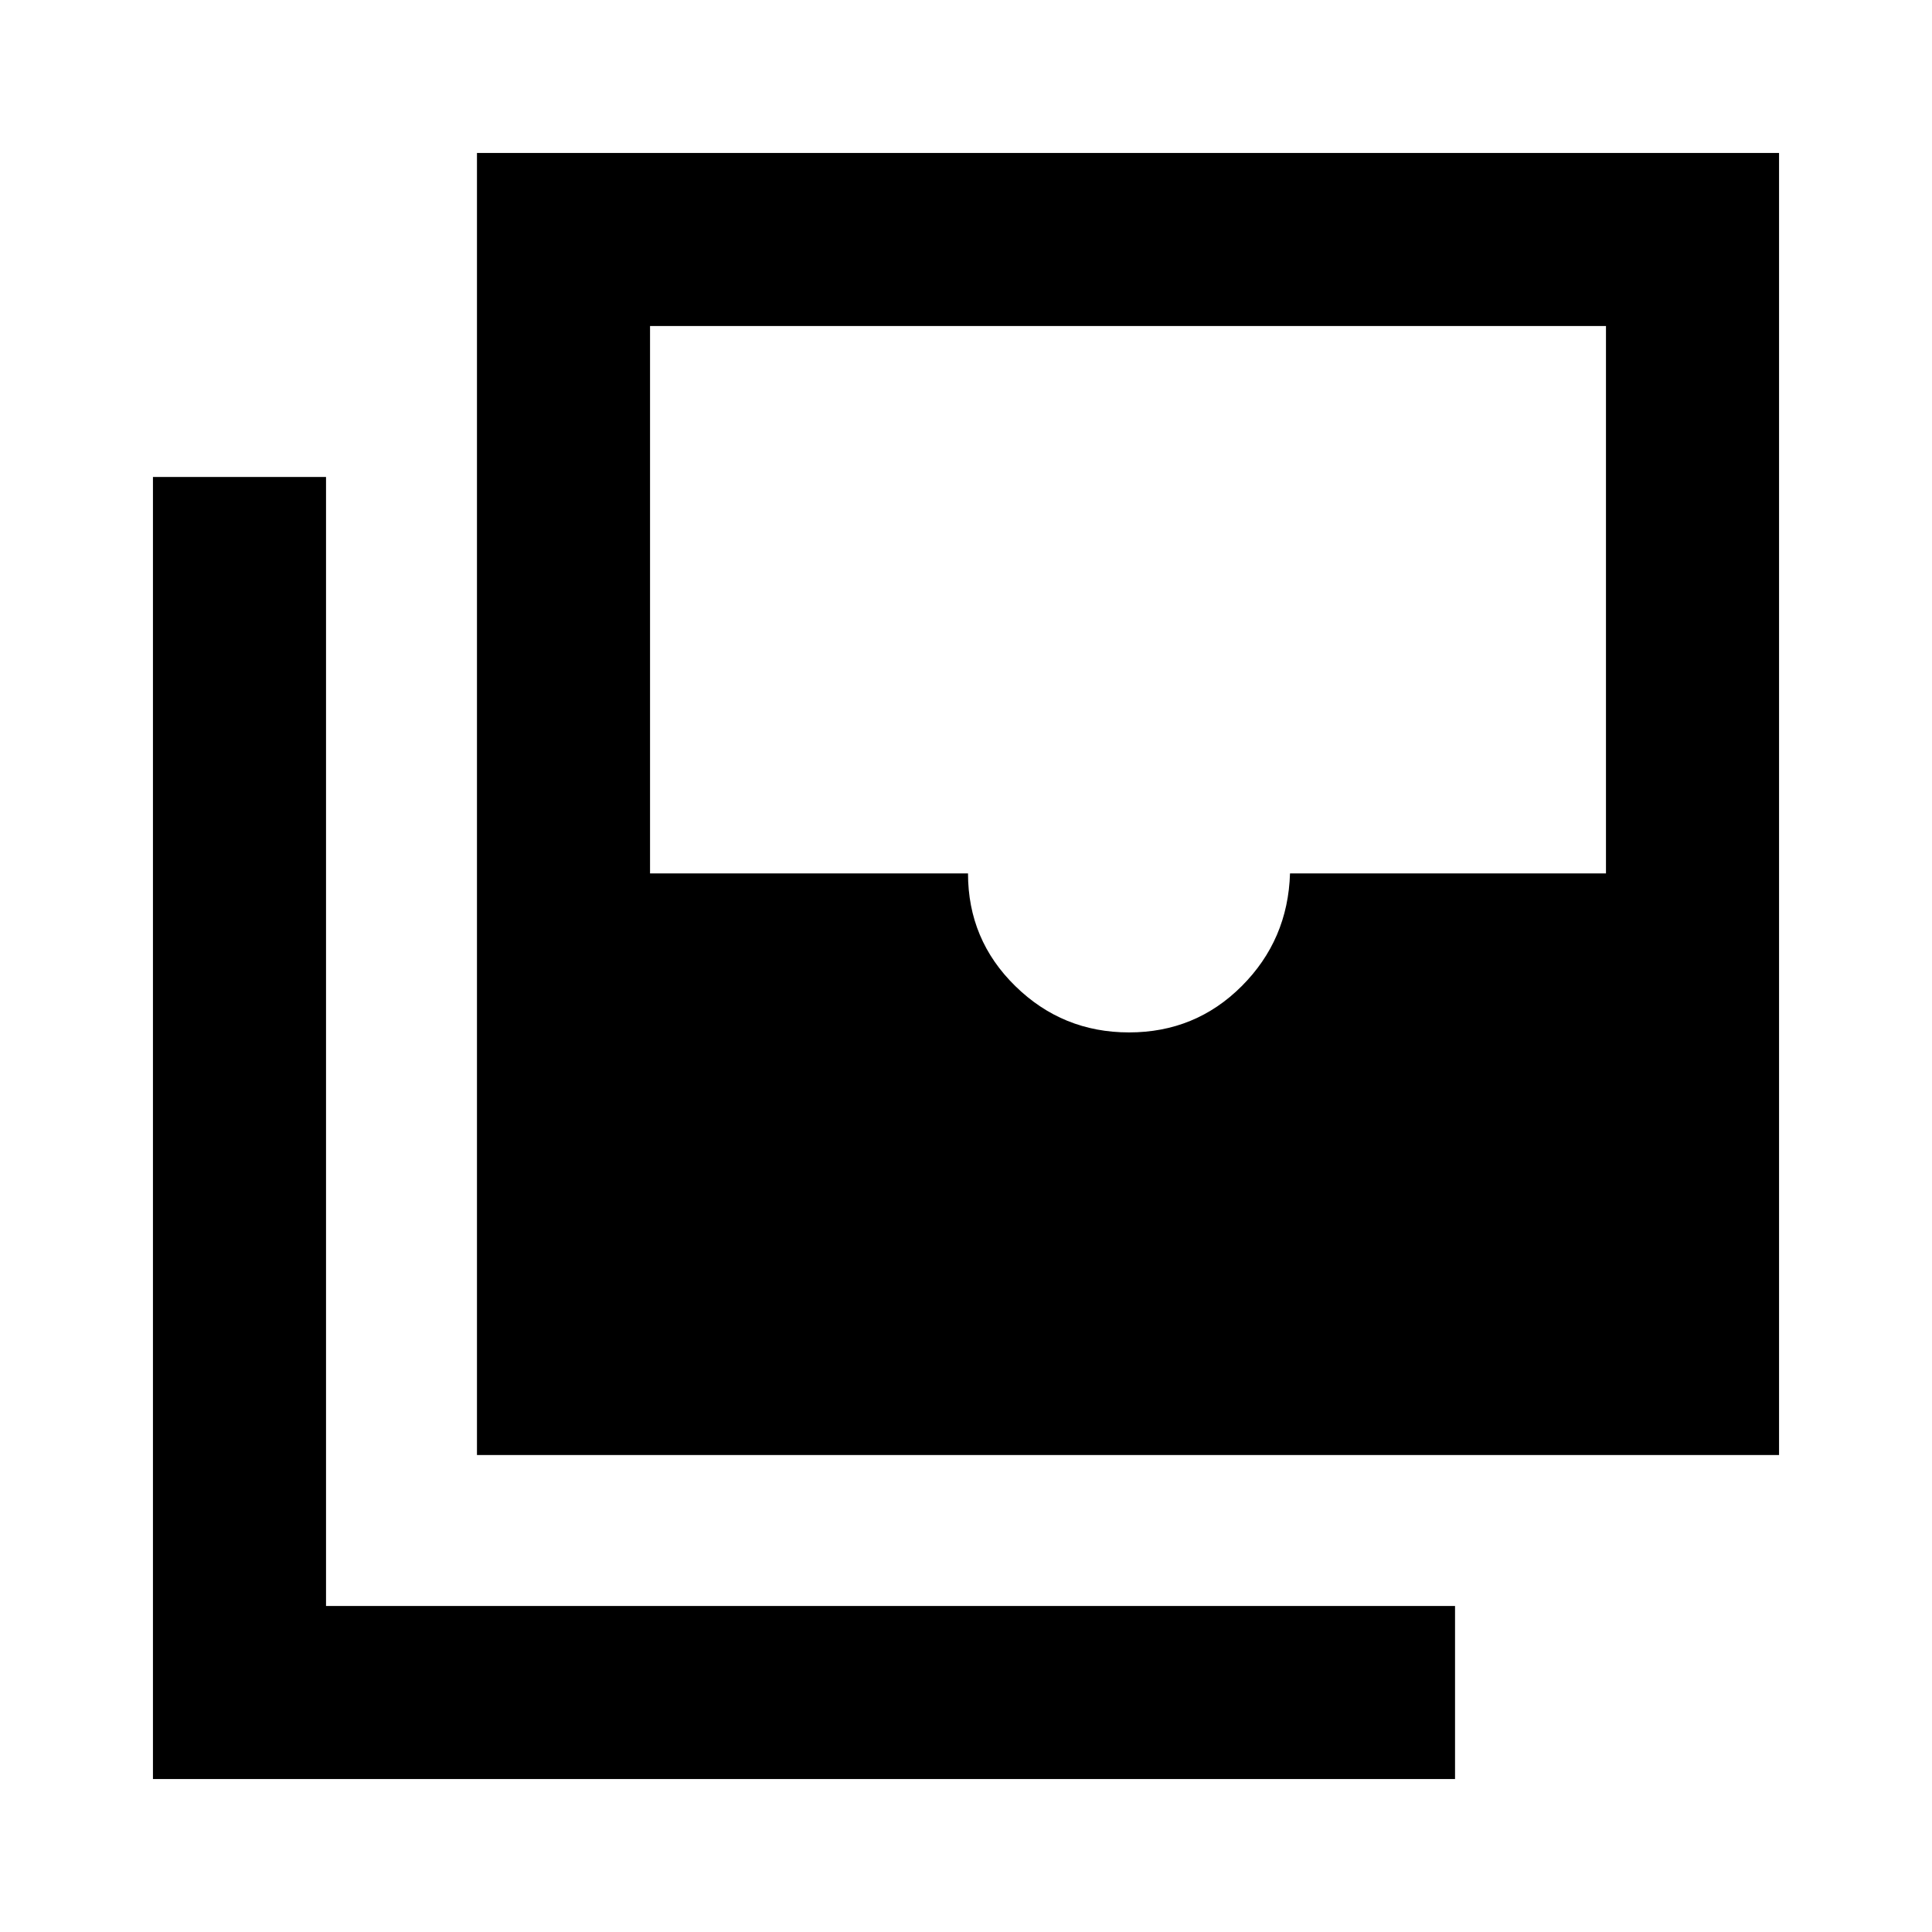 <svg xmlns="http://www.w3.org/2000/svg" height="24" width="24"><path d="M14.025 12.825q.825 0 1.4-.575t.6-1.4h3.925v-6.8H8.075v6.8h3.95q0 .825.588 1.4.587.575 1.412.575Zm-8.1 5.25V1.9H22.1v16.175ZM1.9 22.1V5.925h2.15V19.95h14.025v2.15Z"/></svg>